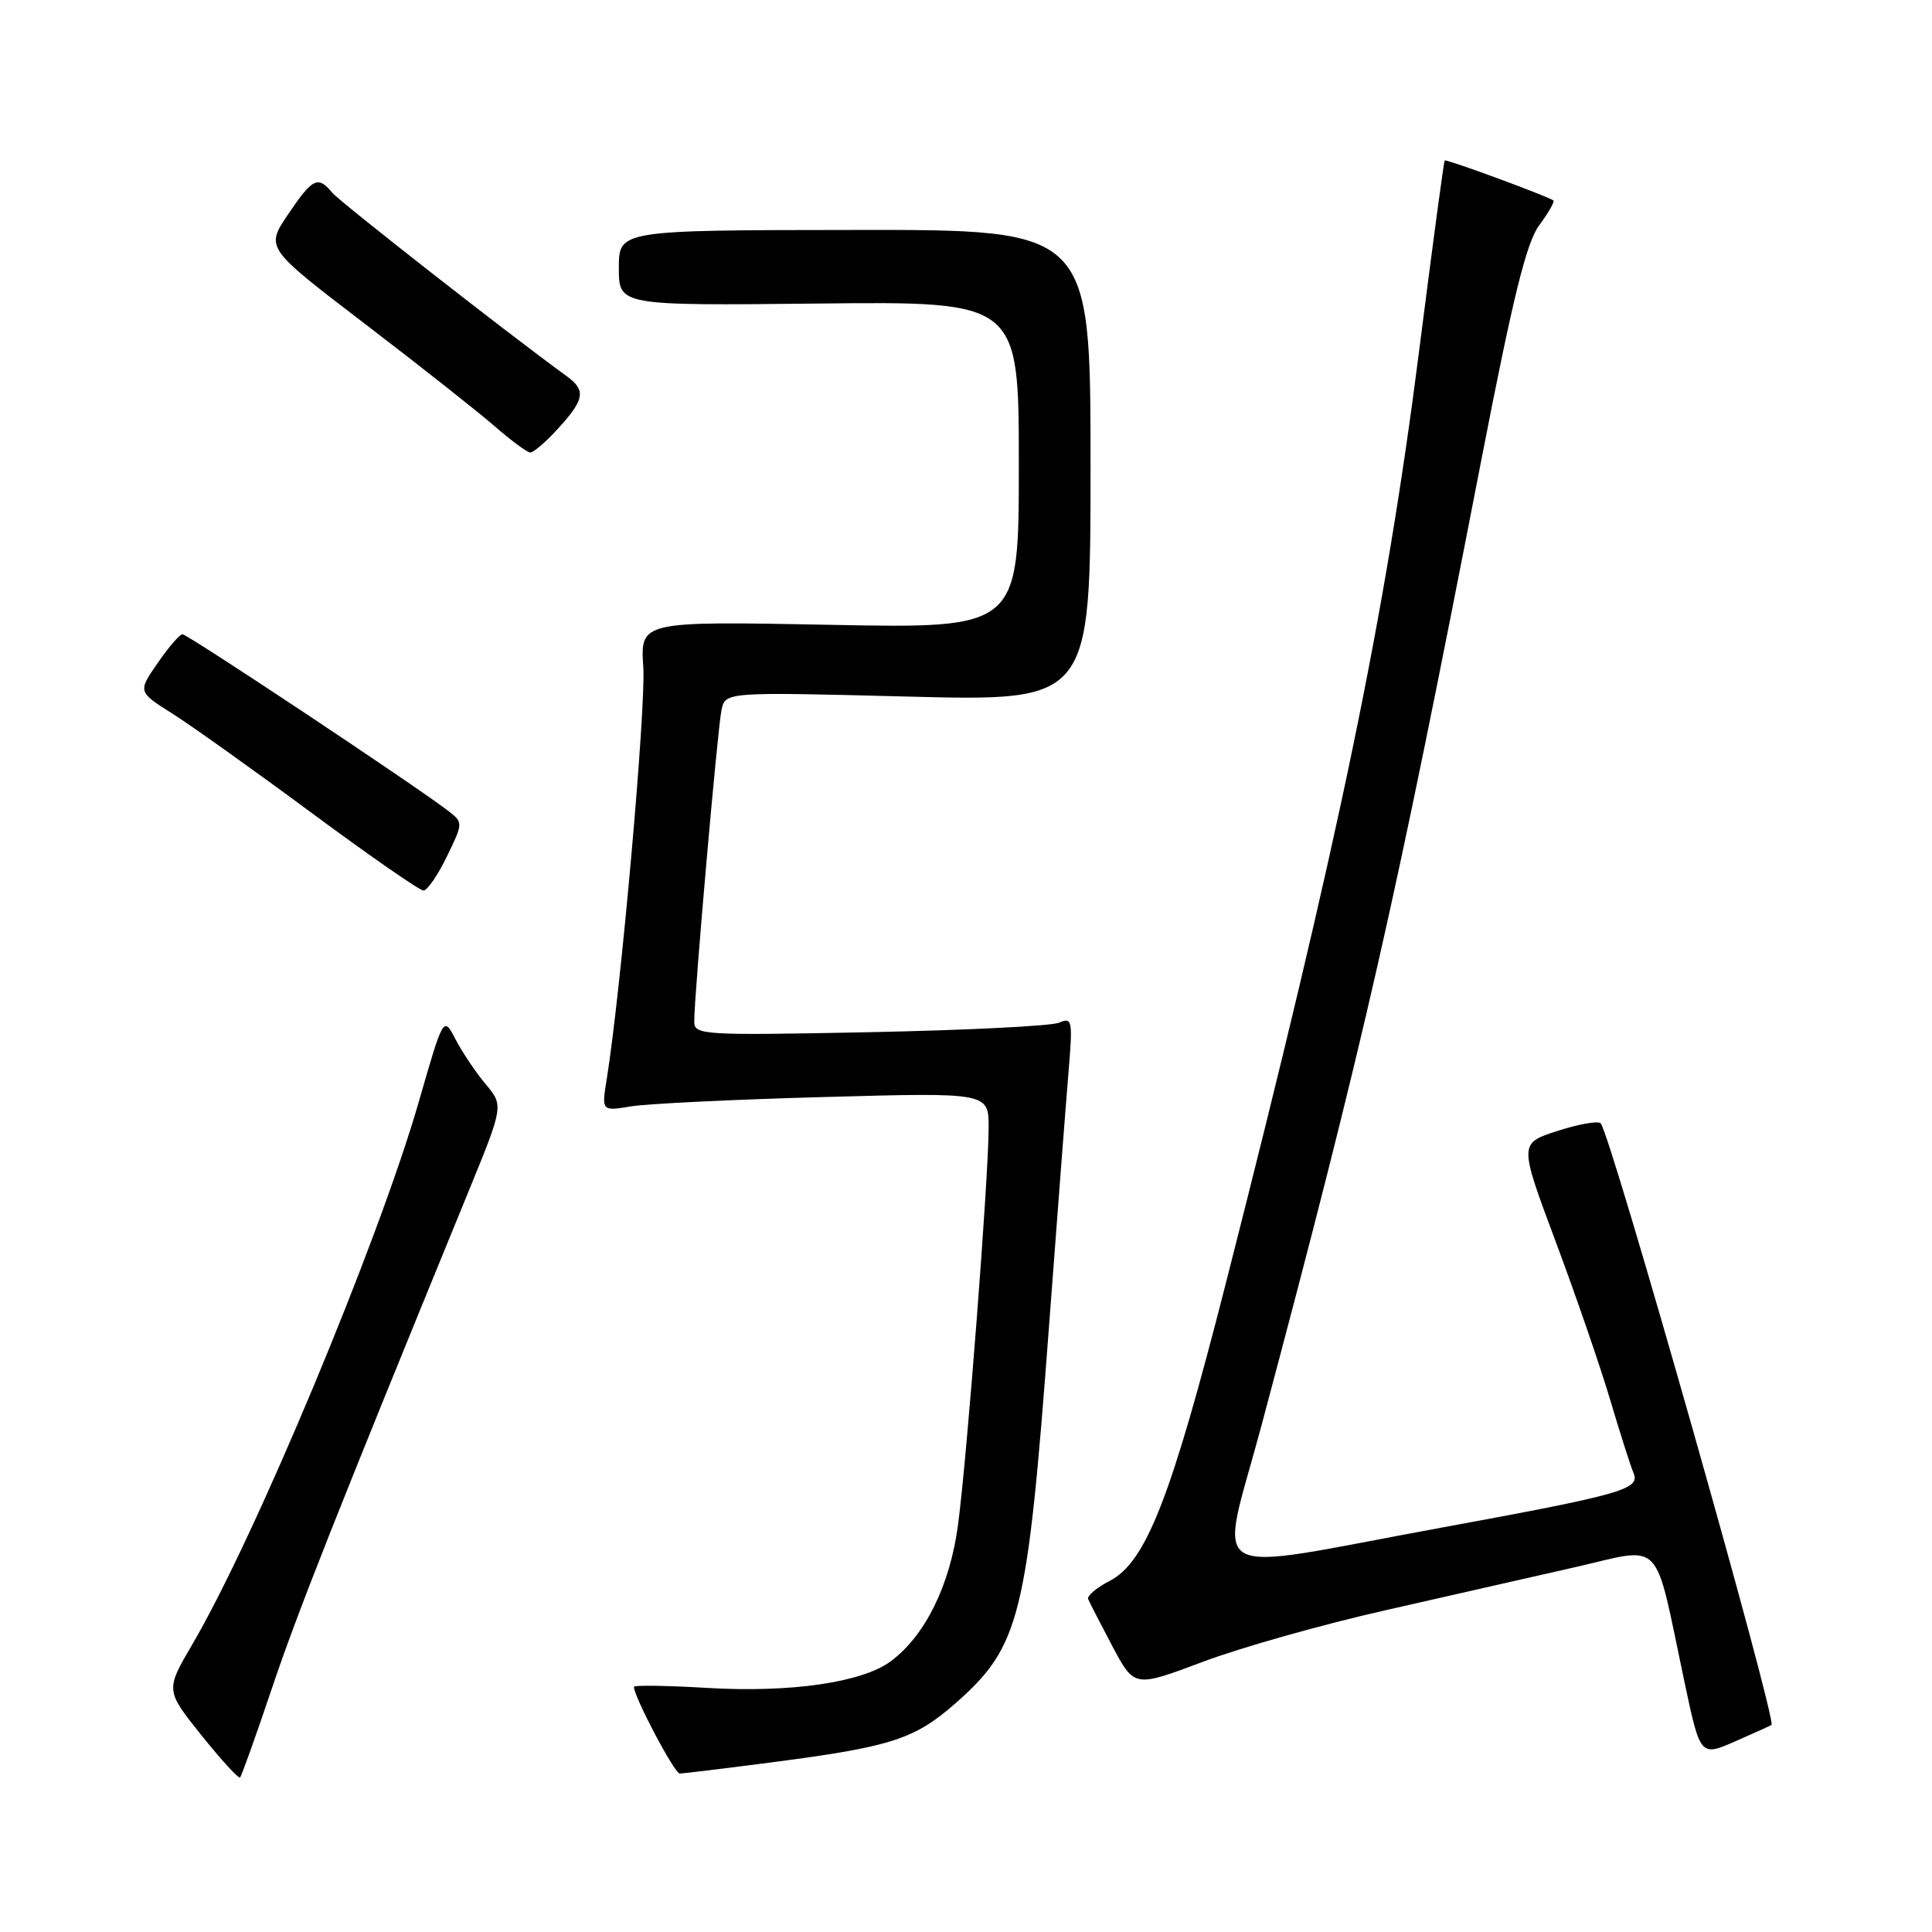 <?xml version="1.0" encoding="UTF-8" standalone="no"?>
<!DOCTYPE svg PUBLIC "-//W3C//DTD SVG 1.1//EN" "http://www.w3.org/Graphics/SVG/1.1/DTD/svg11.dtd" >
<svg xmlns="http://www.w3.org/2000/svg" xmlns:xlink="http://www.w3.org/1999/xlink" version="1.1" viewBox="0 0 256 256">
 <g >
 <path fill="currentColor"
d=" M 35.99 223.83 C 39.36 213.81 44.38 201.10 62.03 158.00 C 66.74 146.50 66.74 146.50 64.33 143.63 C 63.01 142.05 61.22 139.38 60.35 137.70 C 58.76 134.64 58.76 134.64 55.47 146.07 C 50.14 164.53 33.78 203.74 25.51 217.84 C 21.92 223.97 21.92 223.97 26.69 229.93 C 29.31 233.20 31.62 235.72 31.81 235.52 C 32.01 235.32 33.89 230.06 35.99 223.83 Z  M 102.70 233.46 C 118.10 231.45 121.22 230.43 126.60 225.70 C 135.17 218.16 136.11 214.36 138.98 176.00 C 140.07 161.43 141.24 146.17 141.58 142.11 C 142.16 135.17 142.08 134.76 140.35 135.51 C 139.33 135.95 128.04 136.51 115.25 136.77 C 93.06 137.21 92.00 137.15 91.99 135.37 C 91.97 132.01 95.08 96.56 95.60 94.09 C 96.12 91.68 96.12 91.68 120.31 92.30 C 144.50 92.92 144.50 92.92 144.50 61.68 C 144.50 30.43 144.50 30.43 113.25 30.47 C 82.00 30.50 82.00 30.50 82.00 35.50 C 82.00 40.50 82.00 40.50 108.50 40.22 C 135.00 39.94 135.00 39.94 135.00 61.61 C 135.00 83.28 135.00 83.28 109.92 82.79 C 84.84 82.31 84.84 82.31 85.24 88.40 C 85.60 93.81 82.27 131.34 80.41 142.88 C 79.70 147.25 79.70 147.25 83.60 146.60 C 85.75 146.25 97.29 145.68 109.25 145.36 C 131.00 144.76 131.00 144.76 131.00 149.41 C 131.00 155.92 128.15 192.95 126.95 202.00 C 125.89 210.06 122.57 216.78 118.00 220.15 C 114.22 222.94 104.75 224.31 93.75 223.66 C 88.39 223.34 84.00 223.28 84.00 223.51 C 84.00 224.84 89.37 235.00 90.07 235.00 C 90.52 235.00 96.21 234.31 102.70 233.46 Z  M 234.73 228.56 C 235.47 227.97 213.42 150.27 212.10 148.85 C 211.77 148.49 209.20 148.94 206.39 149.85 C 201.27 151.50 201.27 151.50 206.13 164.50 C 208.80 171.65 212.06 181.10 213.36 185.50 C 214.67 189.90 216.06 194.26 216.45 195.18 C 217.36 197.34 215.02 198.01 191.00 202.42 C 158.67 208.35 161.53 209.98 167.17 188.82 C 180.82 137.65 184.78 120.24 196.34 60.67 C 200.50 39.25 202.26 32.14 203.96 29.84 C 205.18 28.19 206.02 26.72 205.84 26.57 C 205.13 26.02 191.63 21.04 191.43 21.27 C 191.31 21.39 189.79 32.75 188.04 46.50 C 183.58 81.56 177.41 111.31 162.44 170.00 C 155.16 198.53 151.86 206.99 147.02 209.49 C 145.29 210.38 144.01 211.47 144.19 211.89 C 144.36 212.32 145.81 215.13 147.40 218.14 C 150.31 223.61 150.31 223.61 159.38 220.20 C 164.37 218.32 175.21 215.26 183.48 213.39 C 191.74 211.51 203.11 208.93 208.75 207.65 C 220.52 204.96 219.11 203.49 223.15 222.63 C 225.29 232.76 225.29 232.76 229.90 230.75 C 232.43 229.64 234.60 228.66 234.73 228.56 Z  M 59.21 113.50 C 61.37 109.06 61.37 108.99 59.45 107.49 C 55.42 104.35 24.81 84.00 24.17 84.04 C 23.80 84.06 22.32 85.78 20.88 87.87 C 18.26 91.66 18.26 91.66 22.83 94.55 C 25.35 96.14 33.66 102.07 41.30 107.72 C 48.94 113.37 55.60 118.00 56.11 118.00 C 56.61 118.00 58.01 115.98 59.21 113.50 Z  M 73.98 56.75 C 77.46 52.93 77.66 51.72 75.12 49.87 C 67.29 44.18 45.04 26.76 44.02 25.53 C 42.13 23.24 41.42 23.59 38.16 28.42 C 35.18 32.84 35.18 32.84 48.34 42.90 C 55.58 48.43 63.30 54.53 65.50 56.44 C 67.70 58.36 69.84 59.94 70.26 59.96 C 70.68 59.98 72.36 58.54 73.98 56.75 Z "/>
</g>
</svg>